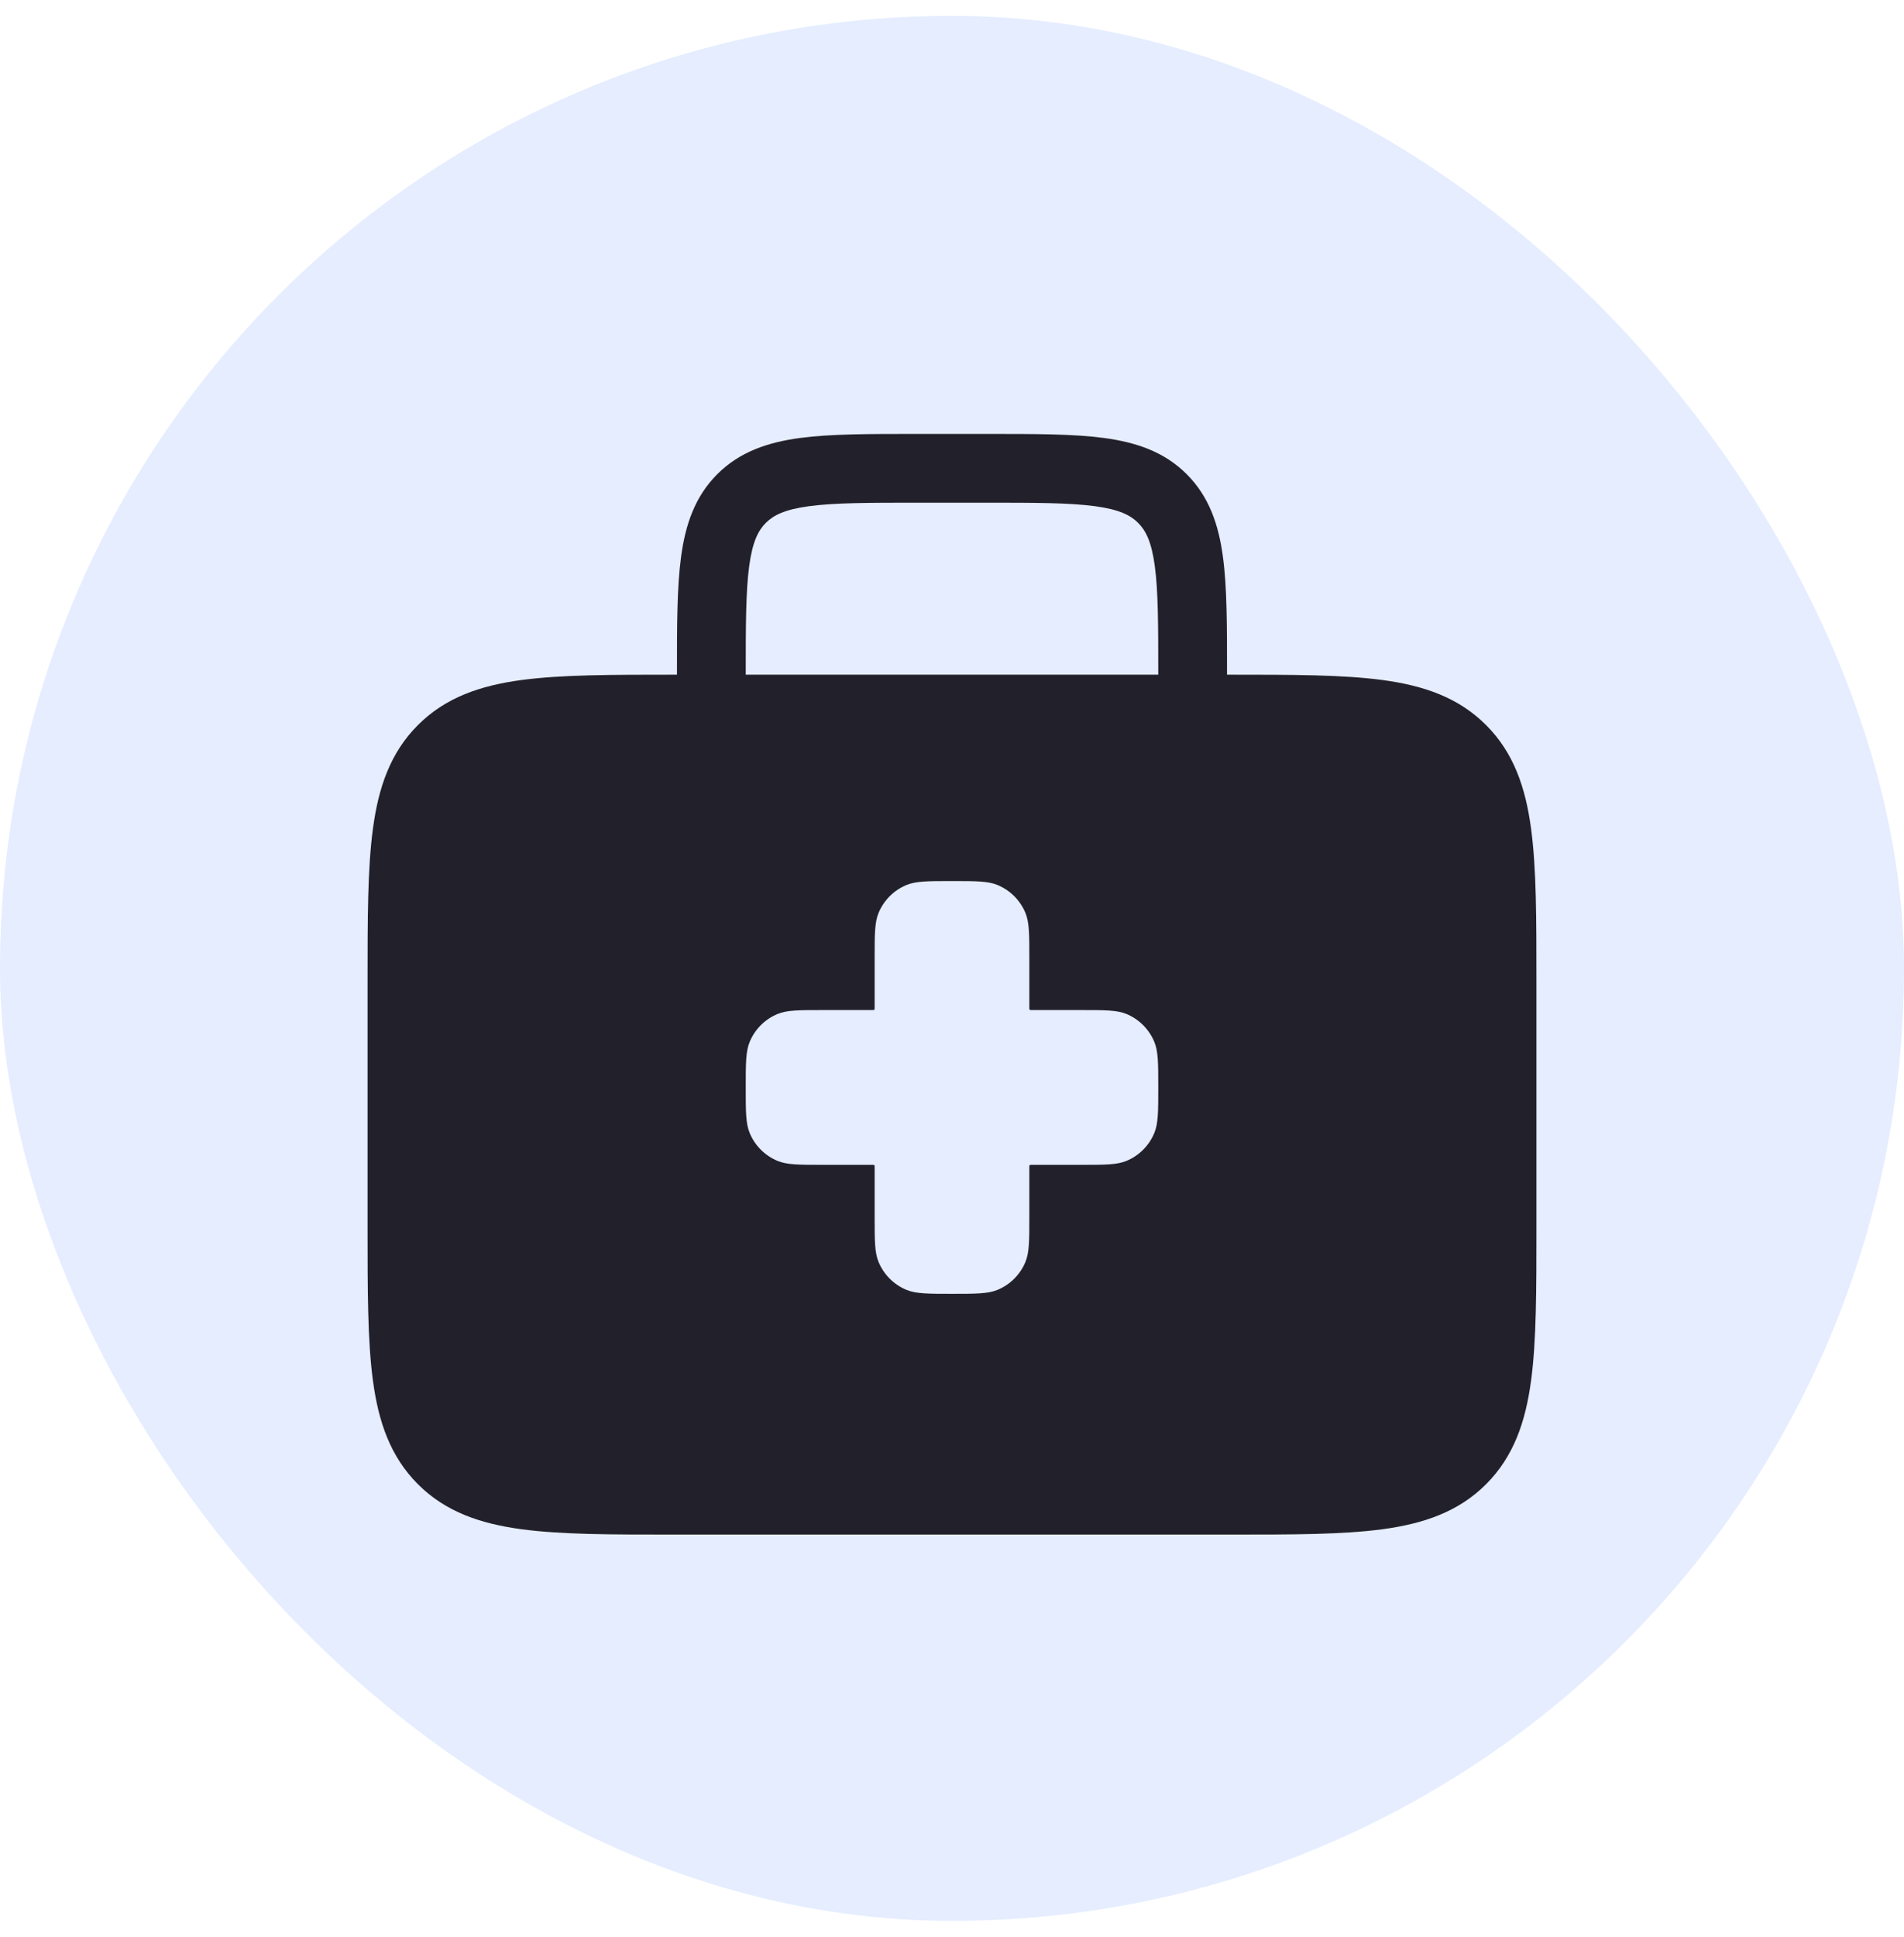 <svg width="60" height="61" viewBox="0 0 60 61" fill="none" xmlns="http://www.w3.org/2000/svg">
<rect y="0.5" width="60" height="60" rx="30" fill="#457EFF" fill-opacity="0.14"/>
<path fill-rule="evenodd" clip-rule="evenodd" d="M28.84 13.667H31.16C32.627 13.667 33.836 13.667 34.794 13.795C35.799 13.931 36.687 14.225 37.397 14.936C38.108 15.647 38.403 16.535 38.538 17.54C38.667 18.497 38.667 19.707 38.667 21.174V21.25L38.746 21.25C40.721 21.25 42.313 21.25 43.566 21.418C44.866 21.593 45.961 21.967 46.83 22.837C47.7 23.706 48.074 24.801 48.248 26.101C48.417 27.353 48.417 28.945 48.417 30.921V38.663C48.417 40.638 48.417 42.23 48.248 43.483C48.074 44.783 47.7 45.877 46.83 46.747C45.961 47.616 44.866 47.99 43.566 48.165C42.313 48.334 40.721 48.334 38.746 48.333H21.254C19.279 48.334 17.686 48.334 16.434 48.165C15.134 47.99 14.039 47.616 13.17 46.747C12.3 45.877 11.926 44.783 11.752 43.483C11.583 42.23 11.583 40.638 11.583 38.663V30.921C11.583 28.945 11.583 27.353 11.752 26.101C11.926 24.801 12.3 23.706 13.17 22.837C14.039 21.967 15.134 21.593 16.434 21.418C17.686 21.25 19.279 21.25 21.254 21.25L21.333 21.25L21.333 21.174C21.333 19.707 21.333 18.497 21.462 17.54C21.597 16.535 21.892 15.647 22.602 14.936C23.313 14.225 24.201 13.931 25.206 13.795C26.163 13.667 27.373 13.667 28.84 13.667ZM23.5 21.25H36.5C36.5 19.687 36.498 18.624 36.391 17.828C36.288 17.063 36.106 16.709 35.865 16.468C35.624 16.227 35.27 16.046 34.505 15.943C33.709 15.836 32.646 15.833 31.083 15.833H28.917C27.354 15.833 26.291 15.836 25.495 15.943C24.73 16.046 24.376 16.227 24.134 16.468C23.893 16.709 23.712 17.063 23.609 17.828C23.502 18.624 23.5 19.687 23.5 21.25ZM27.562 30.188C27.562 29.43 27.562 29.052 27.686 28.753C27.851 28.355 28.167 28.039 28.566 27.874C28.864 27.75 29.243 27.75 30 27.75C30.757 27.75 31.136 27.75 31.434 27.874C31.832 28.039 32.149 28.355 32.314 28.753C32.437 29.052 32.437 29.43 32.437 30.188V31.735C32.437 31.771 32.437 31.79 32.449 31.801C32.46 31.813 32.479 31.813 32.515 31.813H34.062C34.82 31.813 35.198 31.813 35.497 31.936C35.895 32.101 36.211 32.418 36.376 32.816C36.5 33.114 36.5 33.493 36.5 34.25C36.5 35.007 36.5 35.386 36.376 35.684C36.211 36.083 35.895 36.399 35.497 36.564C35.198 36.688 34.82 36.688 34.062 36.688H32.515C32.479 36.688 32.46 36.688 32.449 36.699C32.437 36.71 32.437 36.729 32.437 36.766V38.313C32.437 39.07 32.437 39.448 32.314 39.747C32.149 40.145 31.832 40.462 31.434 40.626C31.136 40.75 30.757 40.75 30 40.75C29.243 40.75 28.864 40.75 28.566 40.626C28.167 40.462 27.851 40.145 27.686 39.747C27.562 39.448 27.562 39.07 27.562 38.313V36.766C27.562 36.729 27.562 36.71 27.551 36.699C27.54 36.688 27.521 36.688 27.484 36.688H25.937C25.18 36.688 24.802 36.688 24.503 36.564C24.105 36.399 23.788 36.083 23.624 35.684C23.5 35.386 23.5 35.007 23.5 34.25C23.5 33.493 23.5 33.114 23.624 32.816C23.788 32.418 24.105 32.101 24.503 31.936C24.802 31.813 25.18 31.813 25.937 31.813H27.484C27.521 31.813 27.54 31.813 27.551 31.801C27.562 31.79 27.562 31.771 27.562 31.735V30.188Z" fill="#22202A"/>
</svg>
